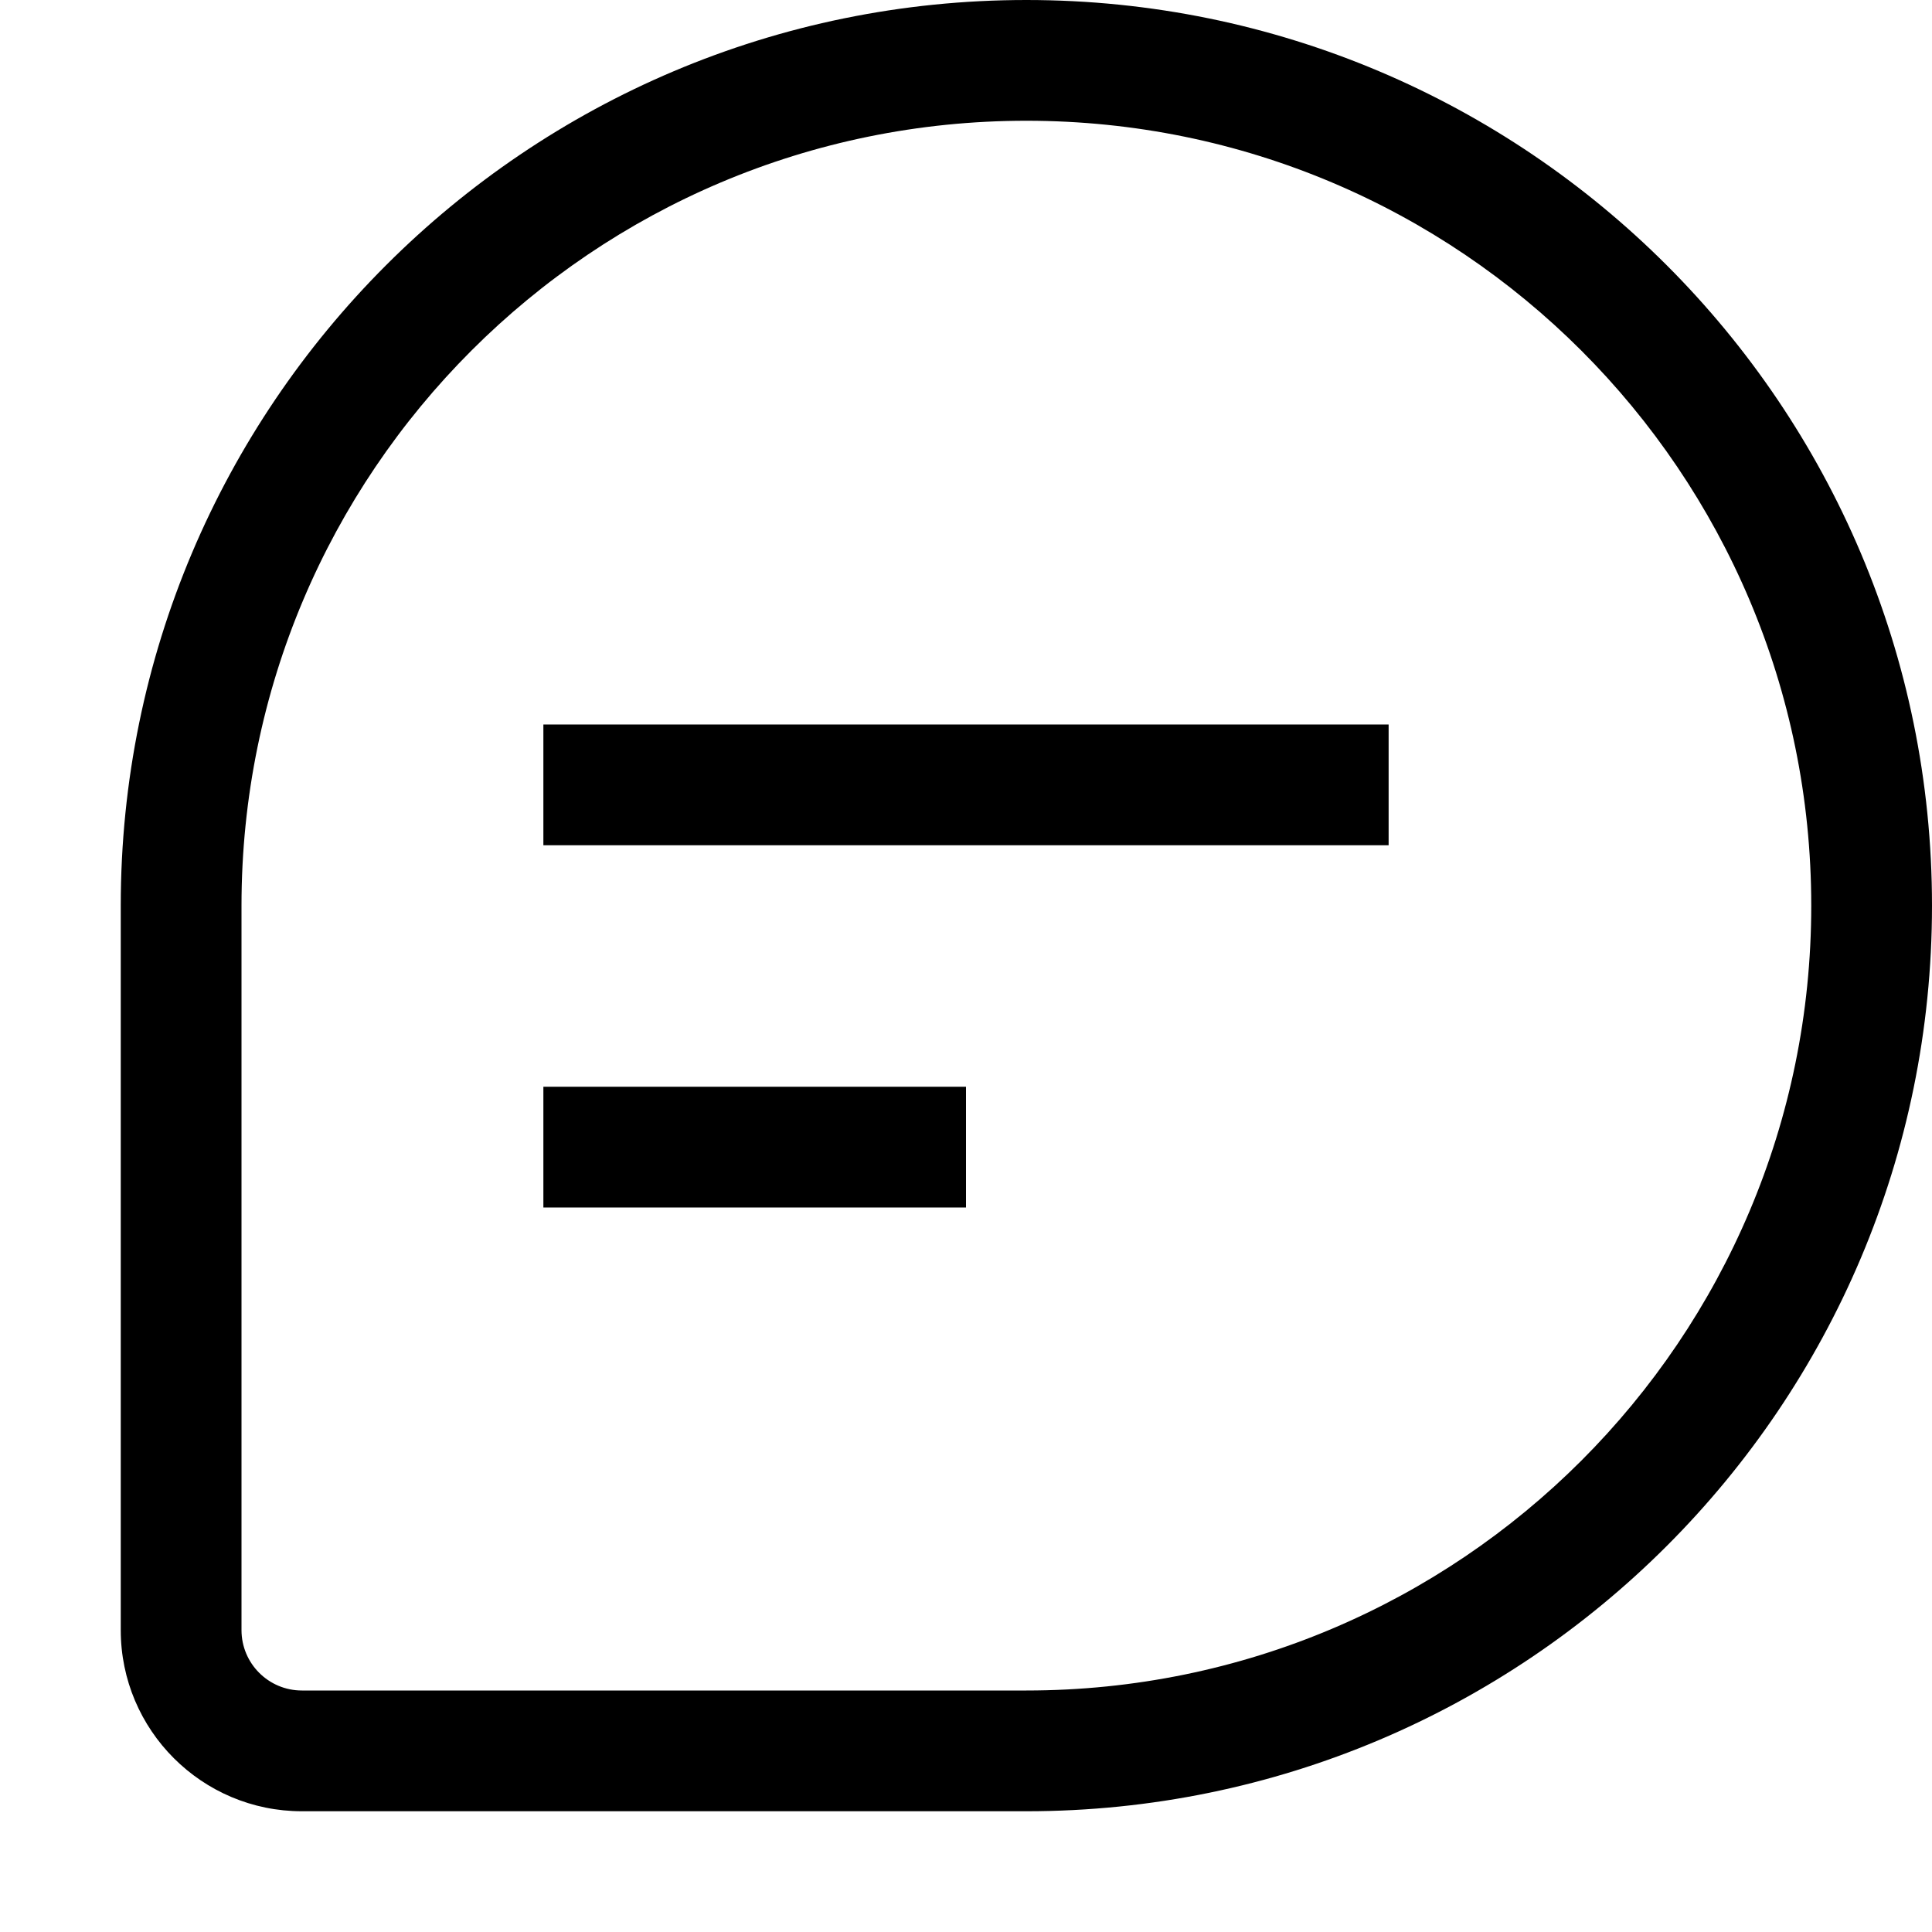 <svg data-wf-icon="CommentIcon" width="16" height="16" viewBox="0 0 16 16" fill="none" xmlns="http://www.w3.org/2000/svg">
	<path d="M4.5 7H11.5V6H4.5V7Z" fill="currentColor"></path>
	<path d="M4.5 10H8V9H4.5V10Z" fill="currentColor"></path>
	<path
		fill-rule="evenodd"
		clip-rule="evenodd"
		d="M8.5 0C4.358 0 1 3.358 1 7.5V13.5C1 14.328 1.672 15 2.5 15H8.5C12.642 15 16 11.642 16 7.5C16 3.358 12.642 0 8.5 0ZM2 7.5C2 3.91 4.91 1 8.5 1C12.09 1 15 3.91 15 7.5C15 11.09 12.09 14 8.5 14H2.5C2.224 14 2 13.776 2 13.5V7.5Z"
		fill="currentColor"
	></path>
</svg>
